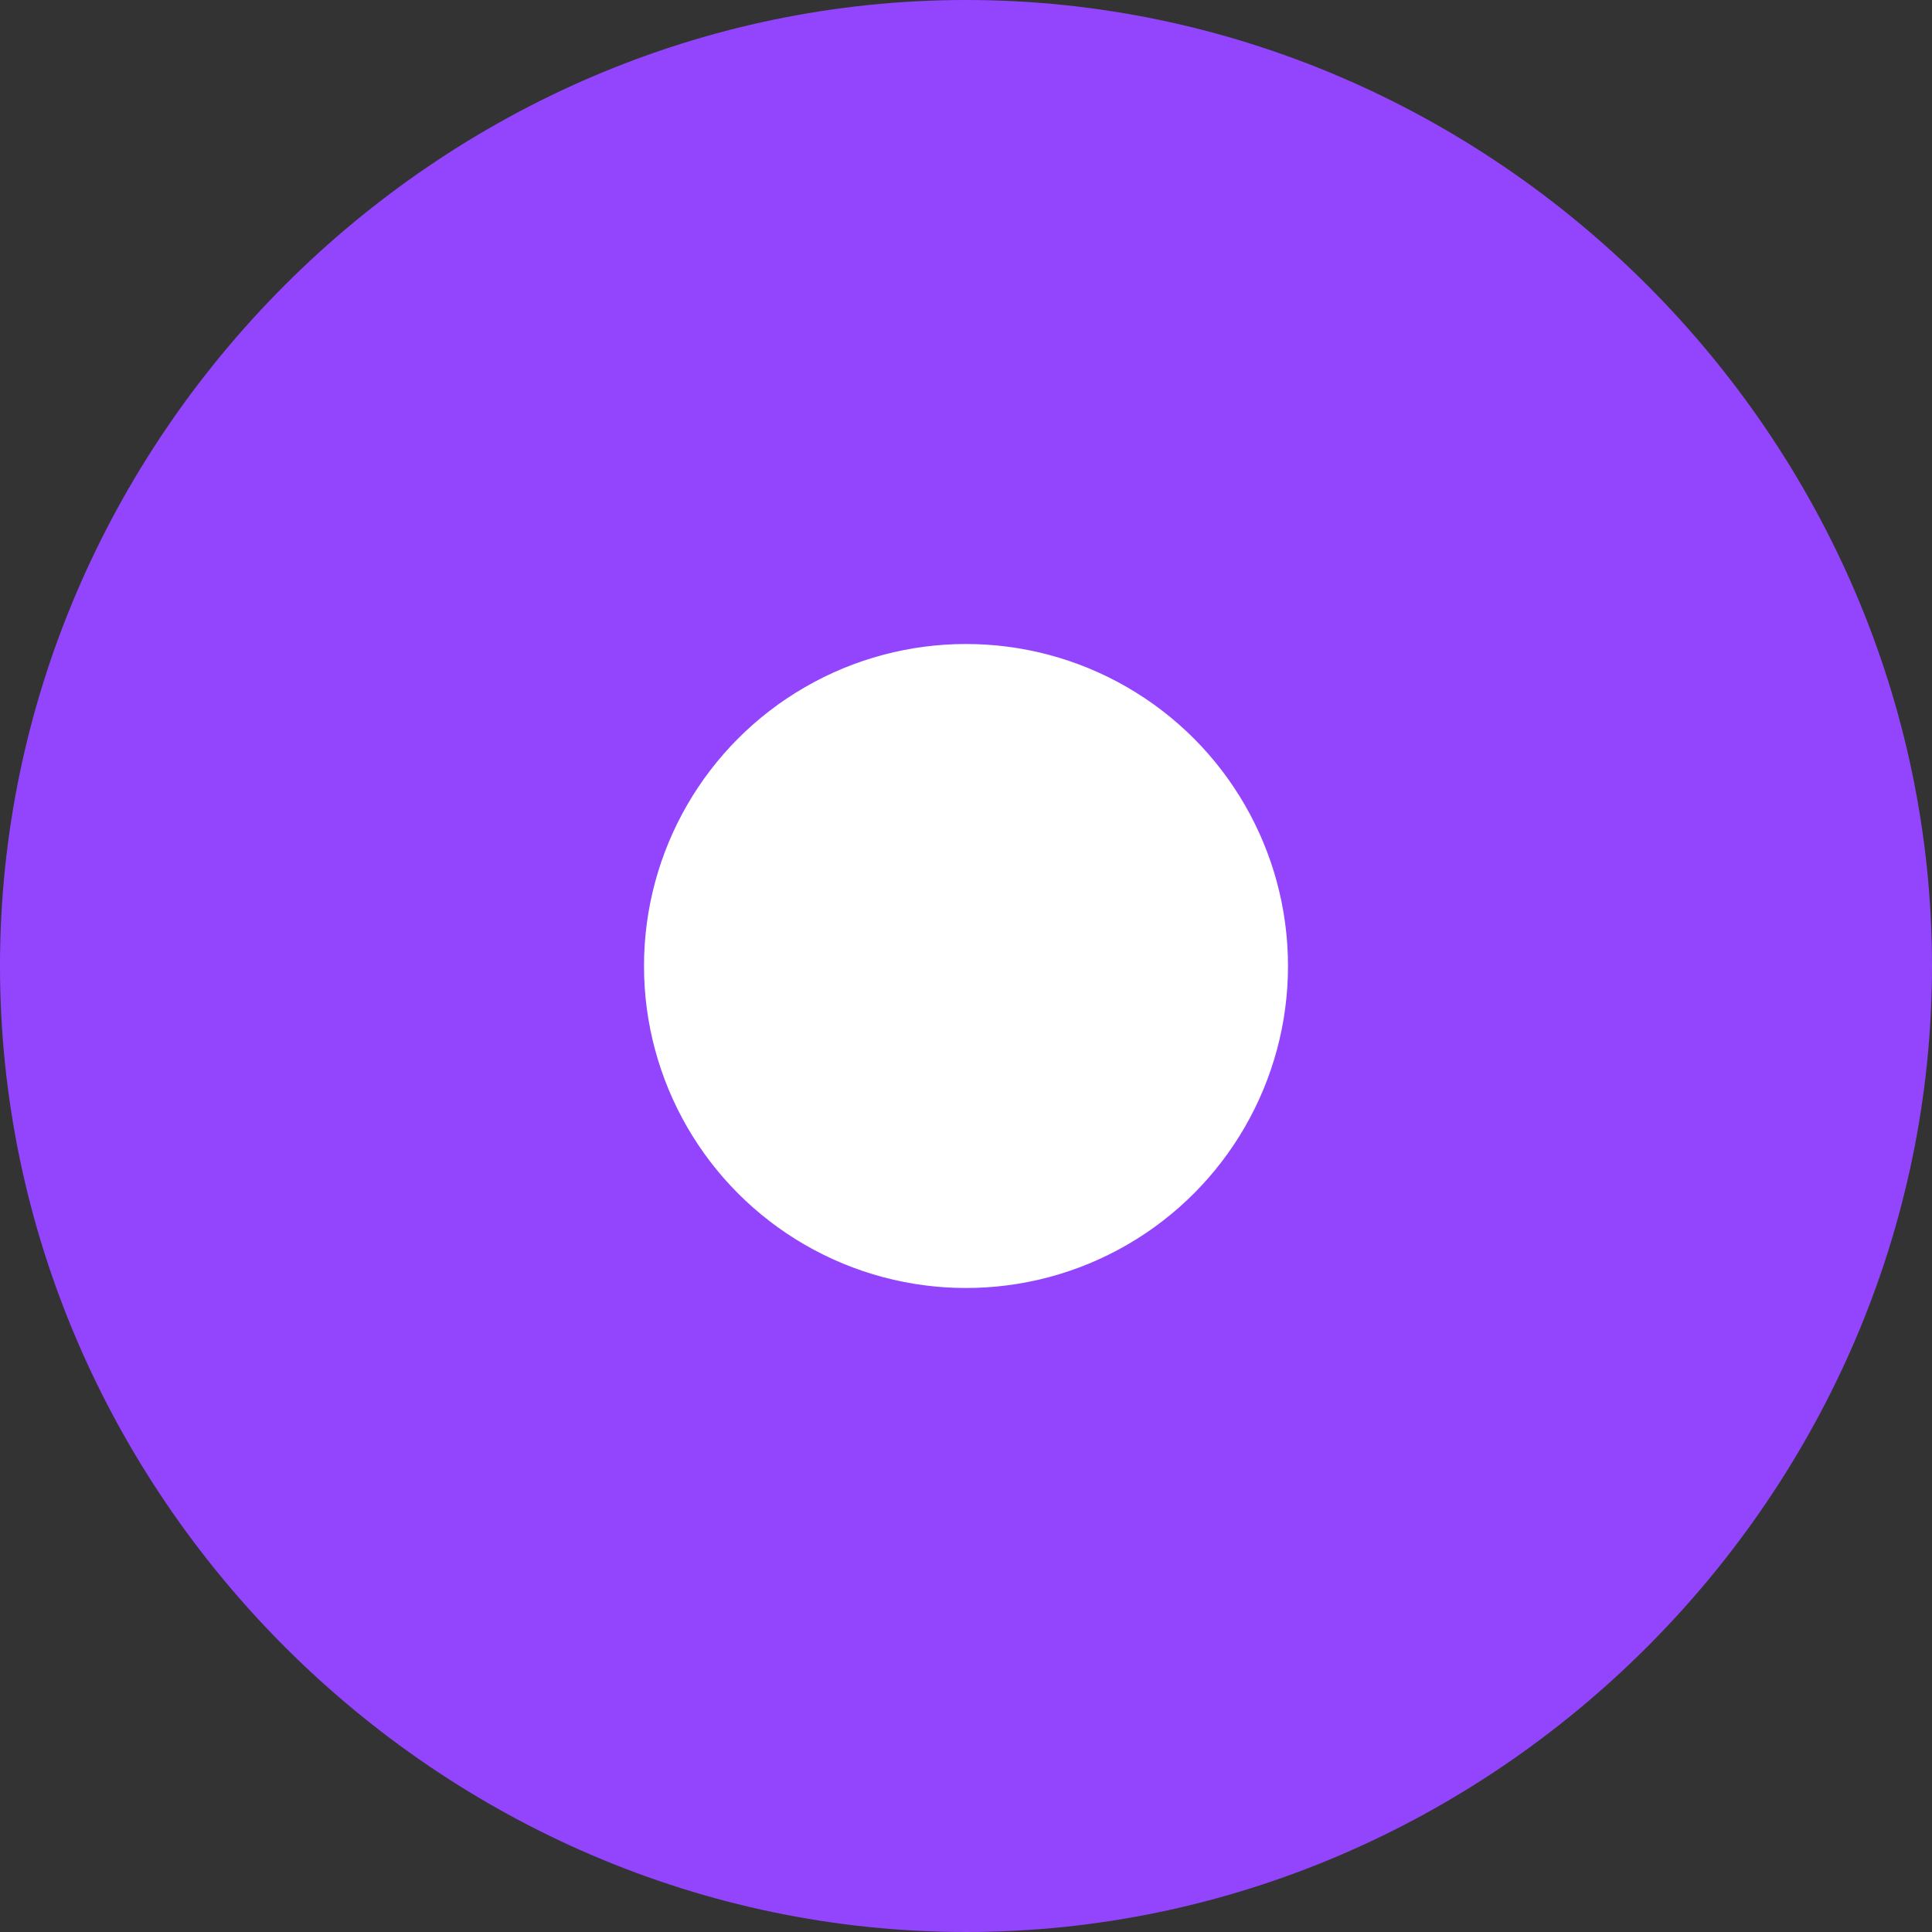<svg enable-background="new 0 0 15 15" viewBox="0 0 15 15" preserveAspectRatio="none" xmlns="http://www.w3.org/2000/svg"><rect x="0" y="0" width="15" height="15" fill="#333333" stroke="none"/><path d="m7.5 0c4.1 0 7.5 3.4 7.5 7.5s-3.4 7.5-7.5 7.5-7.5-3.4-7.5-7.5 3.4-7.5 7.5-7.5z" fill="#9345fe"/><circle cx="7.5" cy="7.5" fill="#fff" r="2.5"/></svg>
